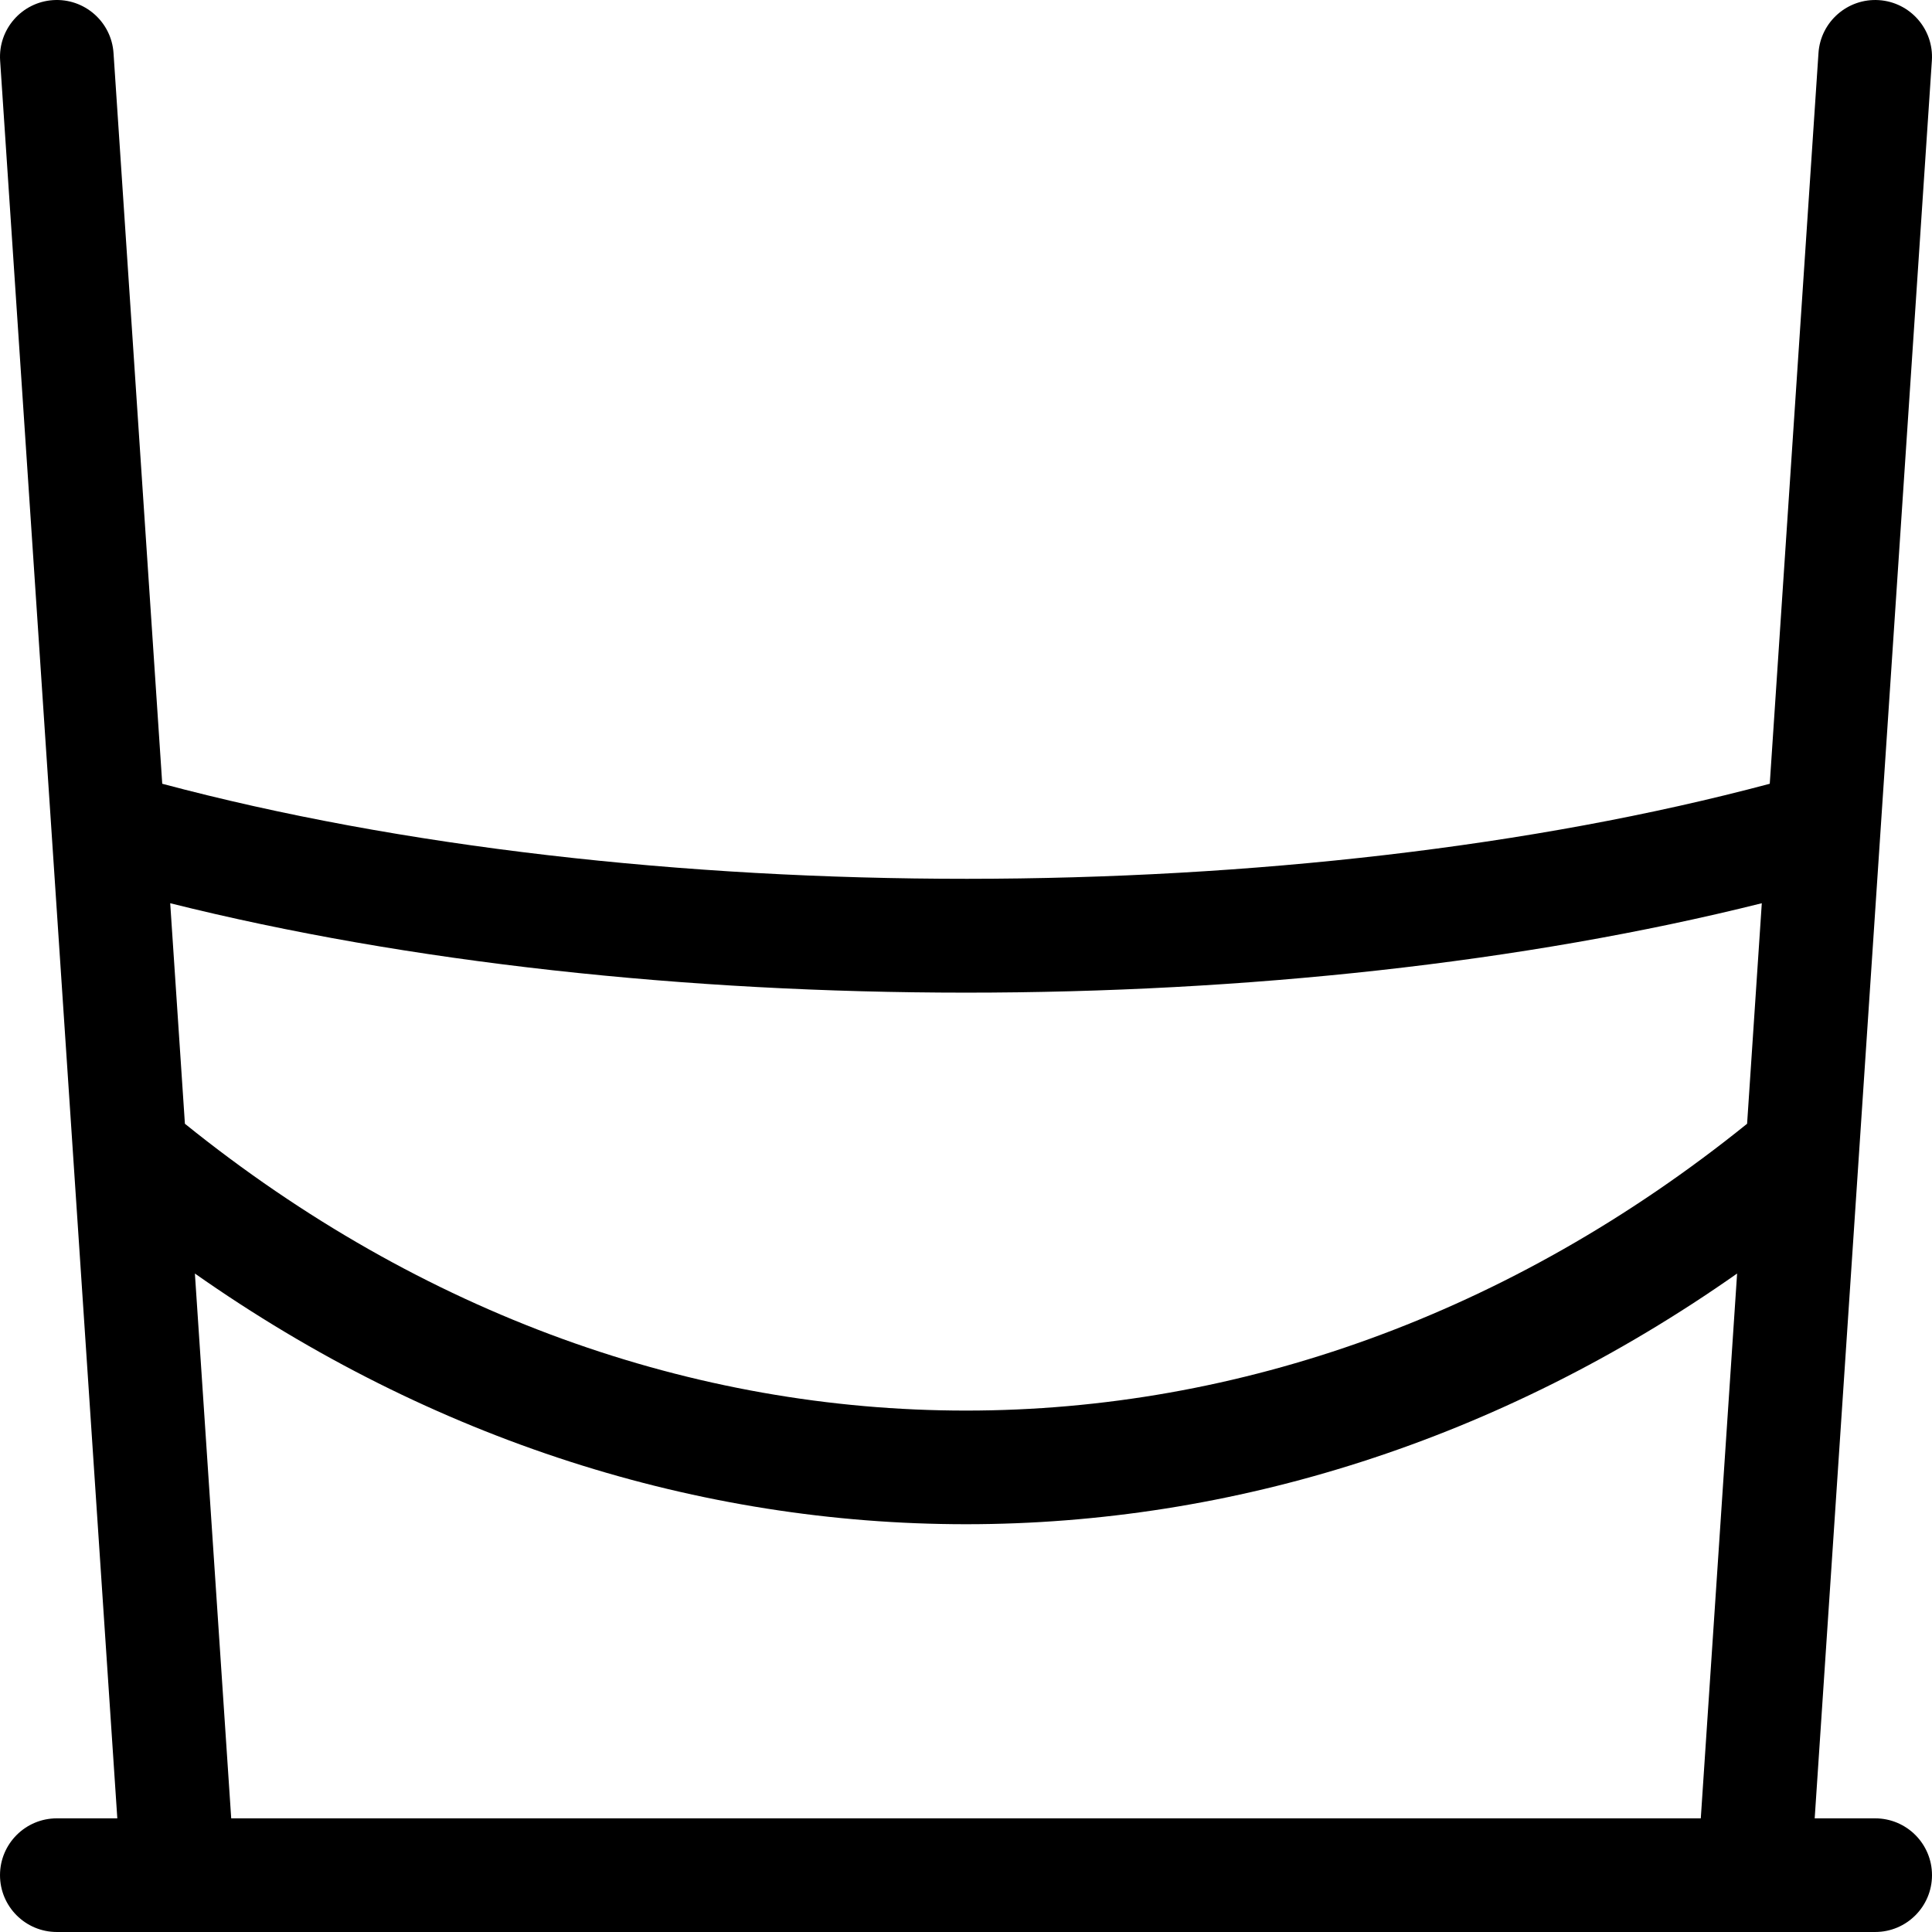 <svg id="Capa_1" enable-background="new 0 0 510.001 510.001" height="512" viewBox="0 0 510.001 510.001" width="512" xmlns="http://www.w3.org/2000/svg"><g><path d="m495.001 480.001h-15.967l30.933-464.002c.551-8.266-5.703-15.413-13.969-15.964-8.251-.544-15.413 5.703-15.964 13.969l-12.859 192.889c-124.961 33.36-298.672 33.551-424.348 0l-12.86-192.89c-.55-8.266-7.706-14.518-15.964-13.969-8.266.551-14.52 7.699-13.969 15.964l30.933 464.002h-15.966c-8.284 0-15 6.716-15 15s6.716 15 15 15h480c8.284 0 15-6.716 15-15s-6.716-14.999-15-14.999zm-46.034 0h-387.933l-9.588-143.821c125.555 88.217 281.494 88.259 407.109 0zm12.224-183.356c-125.141 100.919-287.157 100.986-412.381 0l-3.881-58.215c125.695 31.448 294.245 31.498 420.143 0z"/></g></svg>